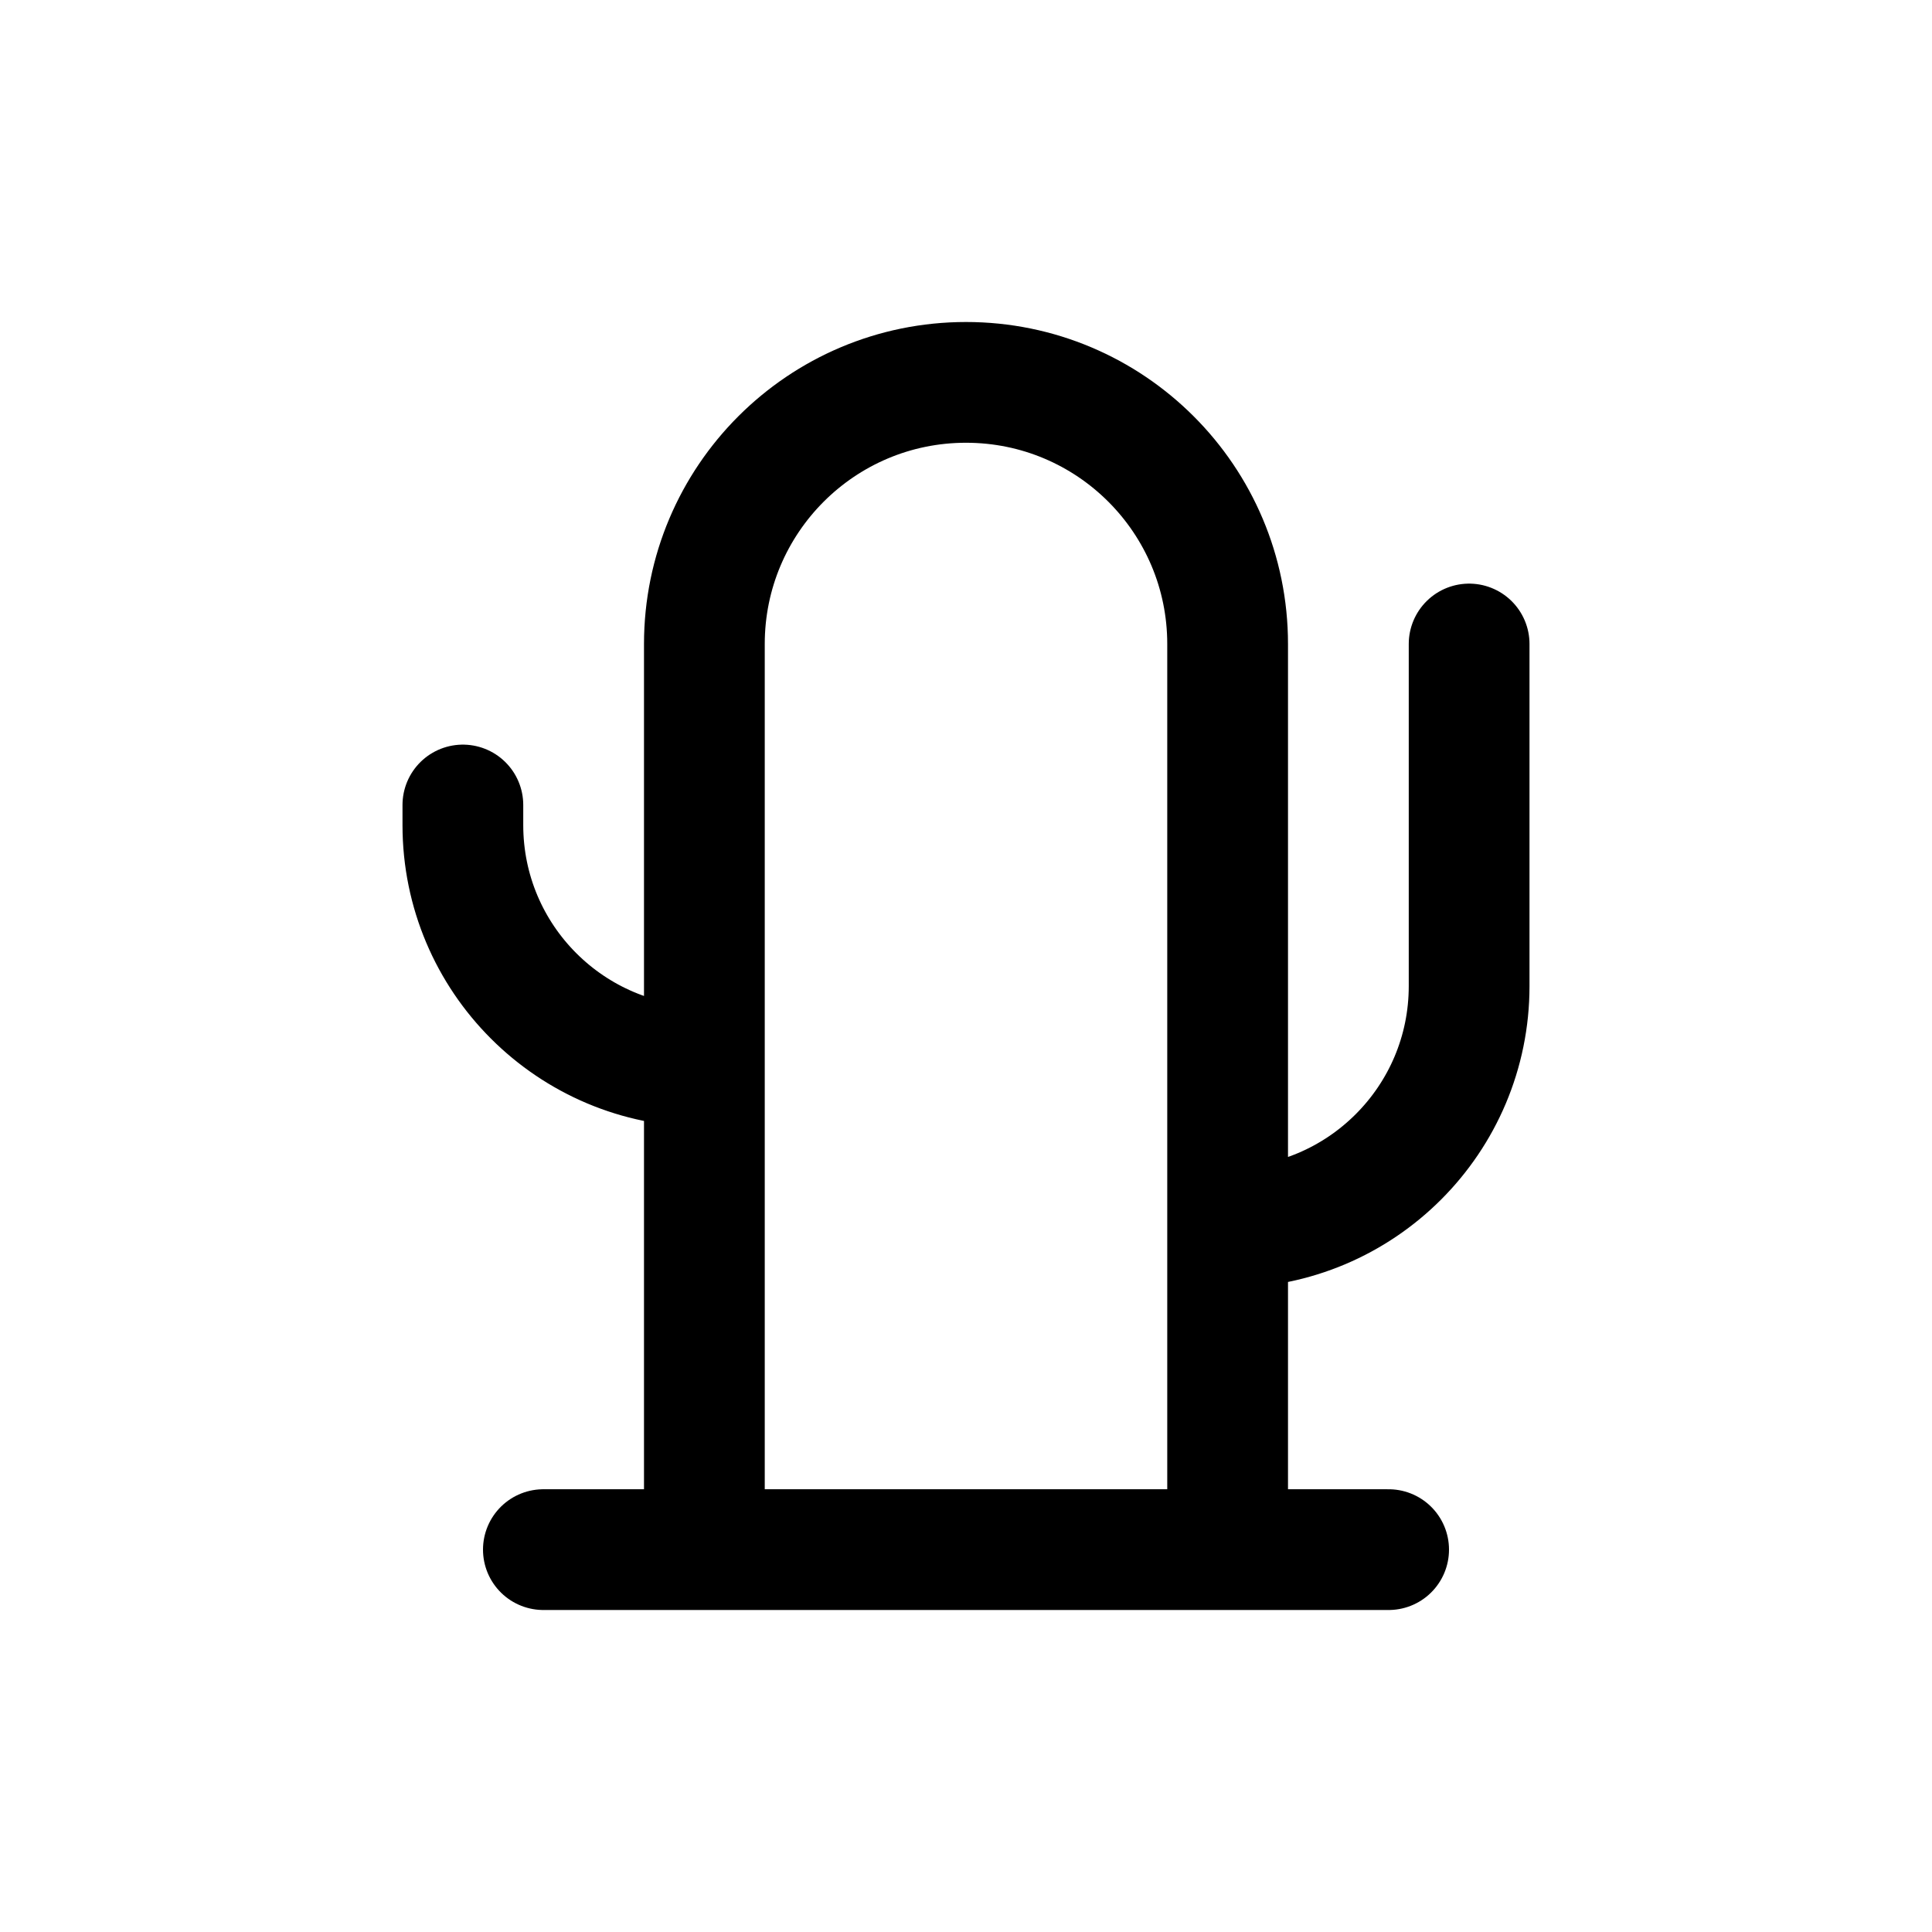<svg width="24" height="24" viewBox="0 0 24 24" fill="none" xmlns="http://www.w3.org/2000/svg">
<path d="M6.75 19.25H8.75M8.75 19.25H15.25M8.75 19.25V13.25M15.25 19.25H17.25M15.25 19.25V15.25M15.25 15.25V8C15.25 6.205 13.795 4.75 12 4.75C10.205 4.75 8.75 6.205 8.75 8V13.25M15.25 15.25C16.907 15.25 18.25 13.907 18.25 12.25V8M8.75 13.25C7.093 13.25 5.75 11.907 5.75 10.25V10" stroke="#141414" style="stroke:#141414;stroke:color(display-p3 0.08 0.08 0.08);stroke-opacity:1;" stroke-width="1.5" stroke-linecap="round" stroke-linejoin="round"/>
</svg>
